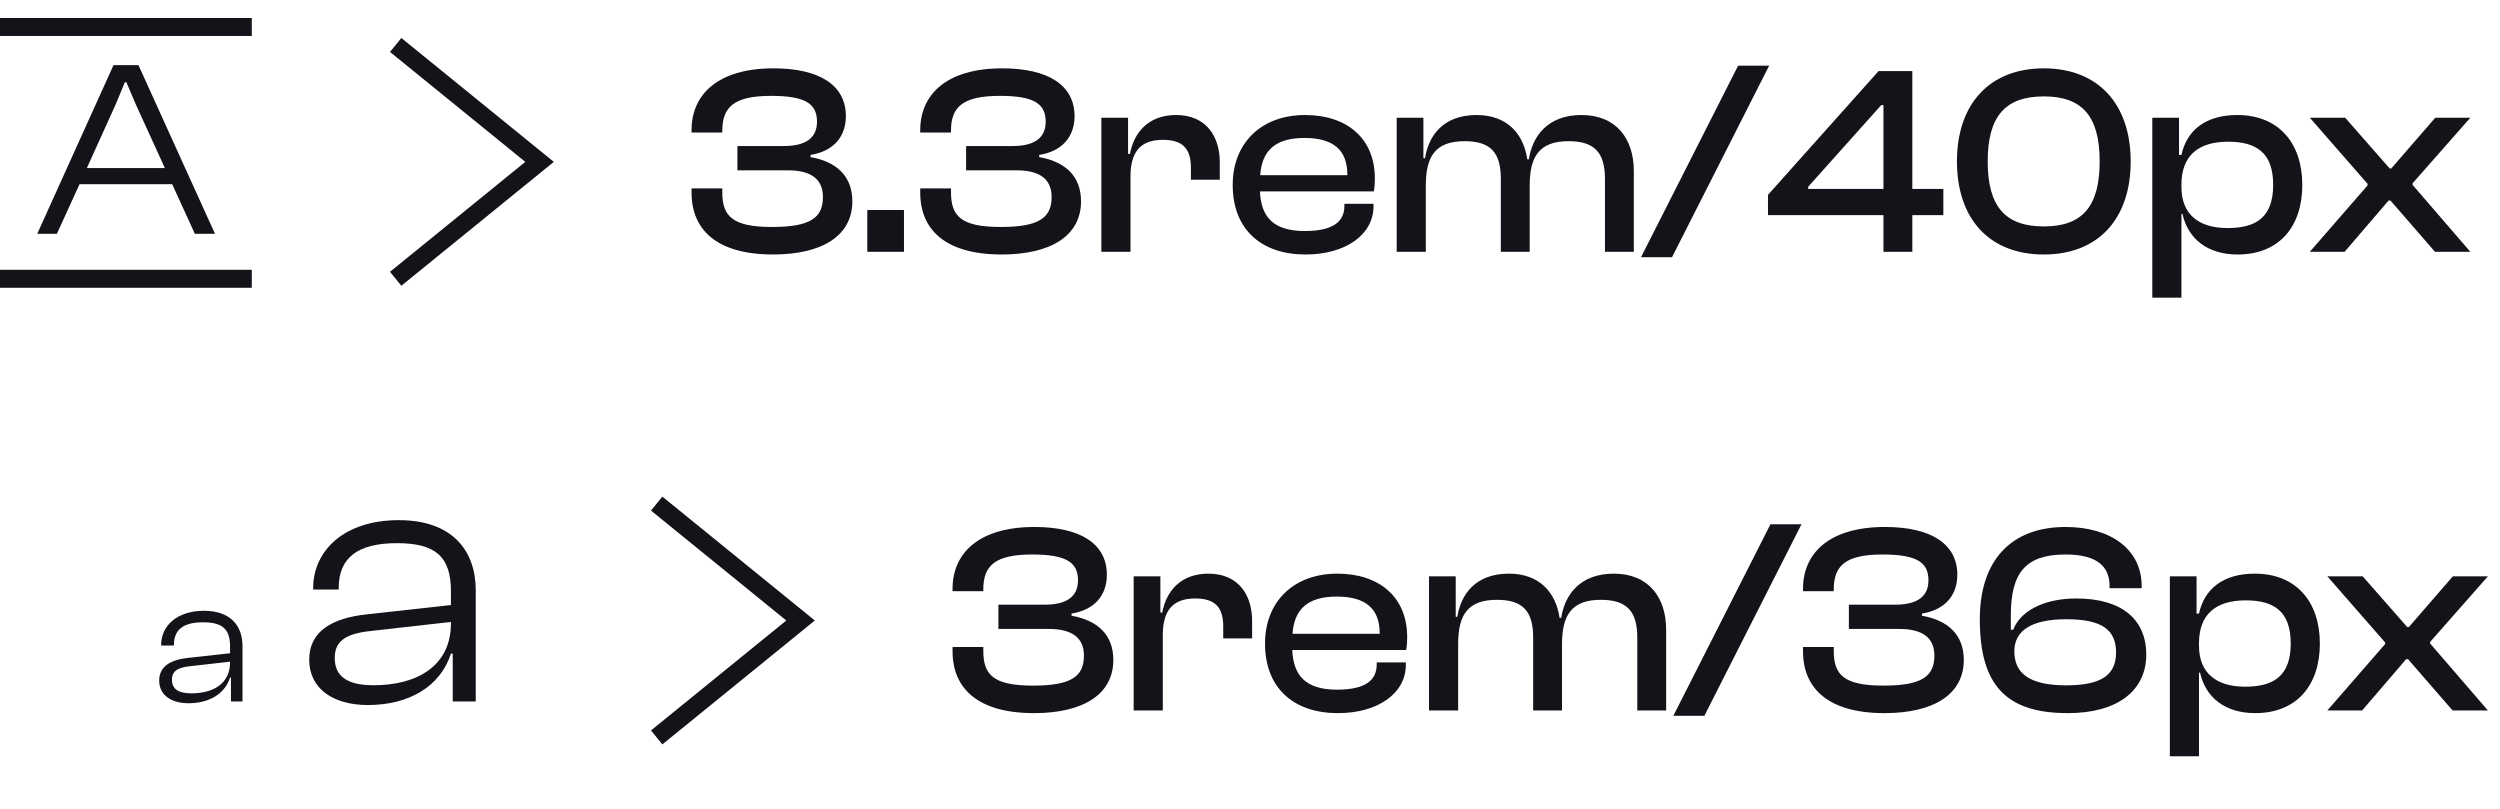 <svg width="139" height="45" viewBox="0 0 139 45" fill="none" xmlns="http://www.w3.org/2000/svg">
<path d="M3.162 13L4.422 10.242H9.574L10.834 13H11.954L7.698 3.62H6.312L2.07 13H3.162ZM6.438 5.79L6.942 4.572H7.026L7.544 5.79L9.168 9.346H4.828L6.438 5.79Z" fill="#121419"/>
<line y1="1.5" x2="14" y2="1.5" stroke="#121419"/>
<line y1="15.5" x2="14" y2="15.5" stroke="#121419"/>
<path d="M22 15.5L30 9L22 2.5" stroke="#121419"/>
<path d="M42.98 14.15C45.725 14.15 47.39 13.1 47.39 11.195C47.39 9.8 46.52 8.99 45.065 8.735V8.615C46.355 8.405 47.03 7.595 47.03 6.455C47.03 4.745 45.575 3.8 43.01 3.8C39.89 3.8 38.45 5.27 38.45 7.235V7.37H40.16V7.265C40.16 5.945 40.82 5.33 42.875 5.33C44.825 5.33 45.425 5.795 45.425 6.77C45.425 7.67 44.795 8.12 43.58 8.12H41V9.47H43.805C45.065 9.47 45.755 9.935 45.755 10.955C45.755 12.14 45.005 12.62 42.92 12.62C40.7 12.62 40.16 12.005 40.16 10.685V10.475H38.45V10.715C38.45 12.755 39.83 14.15 42.98 14.15ZM50.261 14V11.675H48.221V14H50.261ZM55.695 14.15C58.44 14.15 60.105 13.1 60.105 11.195C60.105 9.8 59.235 8.99 57.78 8.735V8.615C59.07 8.405 59.745 7.595 59.745 6.455C59.745 4.745 58.29 3.8 55.725 3.8C52.605 3.8 51.165 5.27 51.165 7.235V7.37H52.875V7.265C52.875 5.945 53.535 5.33 55.59 5.33C57.54 5.33 58.14 5.795 58.14 6.77C58.14 7.67 57.51 8.12 56.295 8.12H53.715V9.47H56.52C57.78 9.47 58.47 9.935 58.47 10.955C58.47 12.14 57.72 12.62 55.635 12.62C53.415 12.62 52.875 12.005 52.875 10.685V10.475H51.165V10.715C51.165 12.755 52.545 14.15 55.695 14.15ZM62.855 14V9.815C62.855 8.48 63.38 7.775 64.655 7.775C65.765 7.775 66.215 8.27 66.215 9.335V9.995H67.82V9.02C67.82 7.61 67.085 6.395 65.39 6.395C63.86 6.395 63.05 7.355 62.825 8.555H62.72V6.545H61.235V14H62.855ZM72.588 14.15C74.808 14.15 76.368 13.055 76.368 11.465V11.33H74.748V11.45C74.748 12.335 74.103 12.845 72.543 12.845C70.818 12.845 70.113 12.08 70.053 10.64H76.383C76.428 10.415 76.443 10.205 76.443 9.935C76.443 7.67 74.868 6.395 72.558 6.395C70.128 6.395 68.538 7.955 68.538 10.28C68.538 12.77 70.143 14.15 72.588 14.15ZM72.528 7.67C74.118 7.67 74.913 8.33 74.913 9.71V9.74H70.068C70.158 8.405 70.878 7.67 72.528 7.67ZM79.276 14V10.31C79.276 8.66 79.831 7.85 81.436 7.85C82.876 7.85 83.446 8.48 83.446 9.95V14H85.051V10.31C85.051 8.66 85.621 7.85 87.211 7.85C88.651 7.85 89.236 8.48 89.236 9.95V14H90.841V9.515C90.841 7.715 89.866 6.395 87.931 6.395C86.041 6.395 85.201 7.58 85.006 8.855H84.916C84.706 7.43 83.791 6.395 82.096 6.395C80.236 6.395 79.426 7.55 79.231 8.795H79.141V6.545H77.656V14H79.276ZM92.965 14.3L98.365 3.65H96.64L91.24 14.3H92.965ZM106.325 14V11.96H108.05V10.505H106.325V3.95H104.45L98.3 10.835V11.96H104.72V14H106.325ZM100.535 10.505V10.385L104.6 5.84H104.72V10.505H100.535ZM113.636 14.15C116.666 14.15 118.466 12.17 118.466 8.975C118.466 5.795 116.666 3.8 113.636 3.8C110.606 3.8 108.806 5.795 108.806 8.975C108.806 12.17 110.606 14.15 113.636 14.15ZM113.636 12.59C111.491 12.59 110.516 11.48 110.516 8.975C110.516 6.47 111.491 5.36 113.636 5.36C115.781 5.36 116.741 6.47 116.741 8.975C116.741 11.48 115.781 12.59 113.636 12.59ZM121.288 16.55V11.9H121.348C121.648 13.265 122.728 14.15 124.408 14.15C126.733 14.15 128.008 12.59 128.008 10.28C128.008 7.97 126.703 6.395 124.393 6.395C122.638 6.395 121.588 7.235 121.288 8.615H121.153V6.545H119.668V16.55H121.288ZM121.288 10.4V10.265C121.288 8.66 122.218 7.88 123.883 7.88C125.443 7.88 126.388 8.48 126.388 10.28C126.388 12.065 125.458 12.68 123.853 12.68C122.263 12.68 121.288 11.93 121.288 10.4ZM130.361 14L132.806 11.15H132.911L135.386 14H137.351L134.141 10.28V10.19L137.351 6.545H135.401L132.956 9.365H132.866L130.391 6.545H128.426L131.636 10.22V10.31L128.426 14H130.361Z" fill="#121419"/>
<path d="M20.451 39.2C22.752 39.2 24.491 38.16 25.072 36.34H25.172V39H26.451V32.82C26.451 30.64 25.172 28.92 22.172 28.92C19.131 28.92 17.412 30.62 17.412 32.7V32.78H18.831V32.7C18.831 30.96 19.951 30.2 22.072 30.2C24.232 30.2 25.072 30.96 25.072 32.88V33.64L20.372 34.16C18.532 34.36 17.192 35.06 17.192 36.68C17.192 38.28 18.512 39.2 20.451 39.2ZM18.611 36.58C18.611 35.56 19.331 35.2 20.811 35.06L25.072 34.58V34.66C25.072 37.04 23.172 38.1 20.771 38.1C19.271 38.1 18.611 37.58 18.611 36.58Z" fill="#121419"/>
<path d="M10.482 39.1C11.632 39.1 12.502 38.58 12.791 37.67H12.841V39H13.482V35.91C13.482 34.82 12.841 33.96 11.341 33.96C9.821 33.96 8.961 34.81 8.961 35.85V35.89H9.671V35.85C9.671 34.98 10.232 34.6 11.291 34.6C12.371 34.6 12.791 34.98 12.791 35.94V36.32L10.441 36.58C9.521 36.68 8.851 37.03 8.851 37.84C8.851 38.64 9.511 39.1 10.482 39.1ZM9.561 37.79C9.561 37.28 9.921 37.1 10.662 37.03L12.791 36.79V36.83C12.791 38.02 11.841 38.55 10.642 38.55C9.891 38.55 9.561 38.29 9.561 37.79Z" fill="#121419"/>
<path d="M36.511 41L44.511 34.5L36.511 28" stroke="#121419"/>
<path d="M57.492 39.65C60.236 39.65 61.901 38.6 61.901 36.695C61.901 35.3 61.032 34.49 59.577 34.235V34.115C60.867 33.905 61.541 33.095 61.541 31.955C61.541 30.245 60.087 29.3 57.522 29.3C54.401 29.3 52.962 30.77 52.962 32.735V32.87H54.672V32.765C54.672 31.445 55.331 30.83 57.386 30.83C59.337 30.83 59.937 31.295 59.937 32.27C59.937 33.17 59.306 33.62 58.092 33.62H55.511V34.97H58.316C59.577 34.97 60.267 35.435 60.267 36.455C60.267 37.64 59.517 38.12 57.431 38.12C55.212 38.12 54.672 37.505 54.672 36.185V35.975H52.962V36.215C52.962 38.255 54.342 39.65 57.492 39.65ZM64.652 39.5V35.315C64.652 33.98 65.177 33.275 66.452 33.275C67.562 33.275 68.012 33.77 68.012 34.835V35.495H69.617V34.52C69.617 33.11 68.882 31.895 67.187 31.895C65.657 31.895 64.847 32.855 64.622 34.055H64.517V32.045H63.032V39.5H64.652ZM74.385 39.65C76.605 39.65 78.165 38.555 78.165 36.965V36.83H76.544V36.95C76.544 37.835 75.9 38.345 74.34 38.345C72.615 38.345 71.909 37.58 71.85 36.14H78.18C78.225 35.915 78.24 35.705 78.24 35.435C78.24 33.17 76.665 31.895 74.355 31.895C71.924 31.895 70.335 33.455 70.335 35.78C70.335 38.27 71.939 39.65 74.385 39.65ZM74.325 33.17C75.915 33.17 76.71 33.83 76.71 35.21V35.24H71.865C71.954 33.905 72.674 33.17 74.325 33.17ZM81.073 39.5V35.81C81.073 34.16 81.628 33.35 83.233 33.35C84.673 33.35 85.243 33.98 85.243 35.45V39.5H86.848V35.81C86.848 34.16 87.418 33.35 89.008 33.35C90.448 33.35 91.033 33.98 91.033 35.45V39.5H92.638V35.015C92.638 33.215 91.663 31.895 89.728 31.895C87.838 31.895 86.998 33.08 86.803 34.355H86.713C86.503 32.93 85.588 31.895 83.893 31.895C82.033 31.895 81.223 33.05 81.028 34.295H80.938V32.045H79.453V39.5H81.073ZM94.762 39.8L100.162 29.15H98.437L93.037 39.8H94.762ZM104.777 39.65C107.522 39.65 109.187 38.6 109.187 36.695C109.187 35.3 108.317 34.49 106.862 34.235V34.115C108.152 33.905 108.827 33.095 108.827 31.955C108.827 30.245 107.372 29.3 104.807 29.3C101.687 29.3 100.247 30.77 100.247 32.735V32.87H101.957V32.765C101.957 31.445 102.617 30.83 104.672 30.83C106.622 30.83 107.222 31.295 107.222 32.27C107.222 33.17 106.592 33.62 105.377 33.62H102.797V34.97H105.602C106.862 34.97 107.552 35.435 107.552 36.455C107.552 37.64 106.802 38.12 104.717 38.12C102.497 38.12 101.957 37.505 101.957 36.185V35.975H100.247V36.215C100.247 38.255 101.627 39.65 104.777 39.65ZM114.967 39.65C117.772 39.65 119.332 38.375 119.332 36.395C119.332 34.4 117.922 33.275 115.447 33.275C113.542 33.275 112.297 34.04 111.937 35.015H111.802V34.22C111.802 31.835 112.627 30.83 114.847 30.83C116.632 30.83 117.292 31.52 117.292 32.585V32.705H119.077V32.585C119.077 30.545 117.352 29.3 114.847 29.3C111.787 29.3 110.077 31.19 110.077 34.43C110.077 38.09 111.532 39.65 114.967 39.65ZM114.877 38.105C112.897 38.105 111.997 37.475 111.997 36.215C111.997 35.075 112.927 34.43 114.892 34.43C116.887 34.43 117.652 35.03 117.652 36.275C117.652 37.505 116.872 38.105 114.877 38.105ZM122.264 42.05V37.4H122.324C122.624 38.765 123.704 39.65 125.384 39.65C127.709 39.65 128.984 38.09 128.984 35.78C128.984 33.47 127.679 31.895 125.369 31.895C123.614 31.895 122.564 32.735 122.264 34.115H122.129V32.045H120.644V42.05H122.264ZM122.264 35.9V35.765C122.264 34.16 123.194 33.38 124.859 33.38C126.419 33.38 127.364 33.98 127.364 35.78C127.364 37.565 126.434 38.18 124.829 38.18C123.239 38.18 122.264 37.43 122.264 35.9ZM131.337 39.5L133.782 36.65H133.887L136.362 39.5H138.327L135.117 35.78V35.69L138.327 32.045H136.377L133.932 34.865H133.842L131.367 32.045H129.402L132.612 35.72V35.81L129.402 39.5H131.337Z" fill="#121419"/>
</svg>
